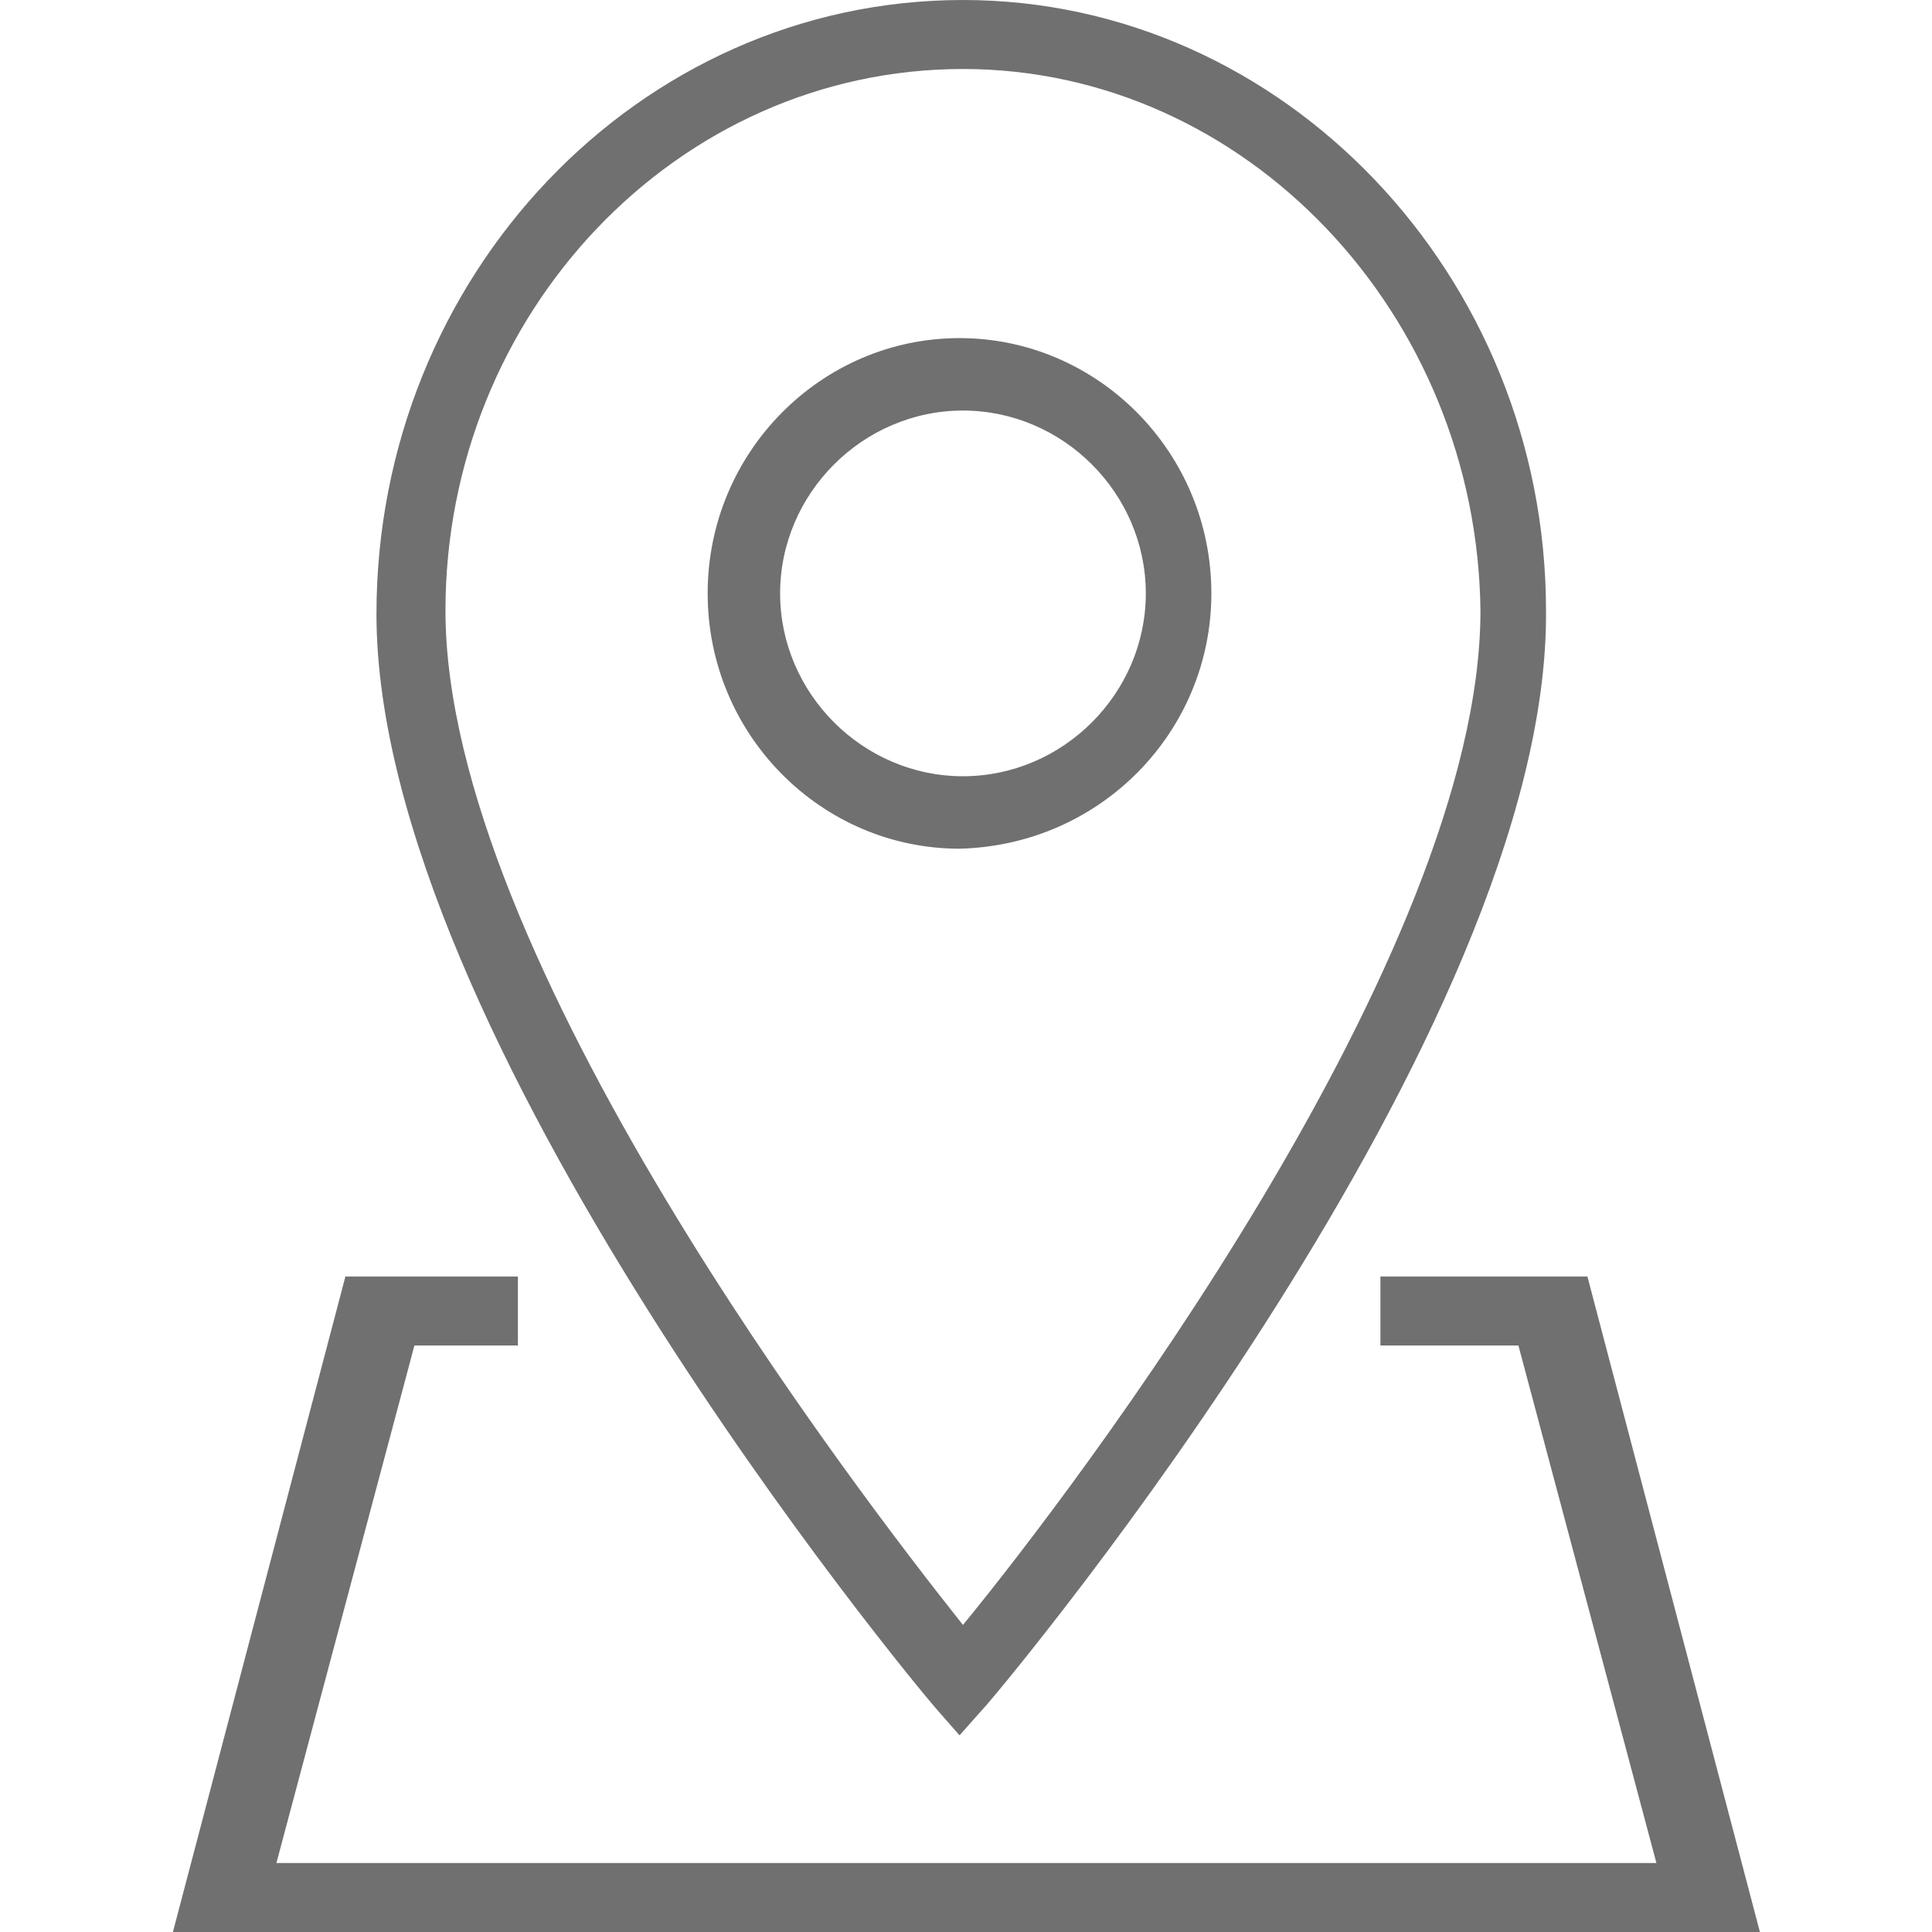 <?xml version="1.0" standalone="no"?>
<svg version="1.1" preserveAspectRatio="xMidYMid meet" viewBox="-5.012 0 56 56" class="ng-element" data-id="f6242e21933f9969f62f3059fdf32e54" style="fill: rgb(112, 112, 112); width: 20px; height: 20px; filter: none;" xmlns="http://www.w3.org/2000/svg"><g>
	<g>
		<path d="M30.1,17.2c0-4.1-3.3-7.4-7.3-7.4c-4,0-7.3,3.3-7.3,7.4c0,4.1,3.3,7.4,7.3,7.4C26.9,24.5,30.1,21.2,30.1,17.2z M17.6,17.2    c0-2.9,2.4-5.3,5.3-5.3c2.9,0,5.3,2.4,5.3,5.3c0,2.9-2.4,5.3-5.3,5.3C20,22.5,17.6,20.1,17.6,17.2z M22.8,50.3l0.8-0.9    c0.7-0.8,16.3-19.5,16.2-31.7C39.8,8,32.2,0,22.9,0c-9.4,0-17,8-17,17.8c0,12.2,15.5,30.9,16.2,31.7L22.8,50.3z M22.9,2    c8.2,0,14.9,7.1,15,15.7c0,10-11.8,25.5-15,29.4c-3.1-3.9-15-19.4-15-29.4C7.9,9.1,14.6,2,22.9,2z M41,37h-6v2h4l4,15H3l4-15h3v-2    H5L0,56h46L41,37z" style="fill: rgb(112, 112, 112);"/>
	</g>
</g><g/></svg>